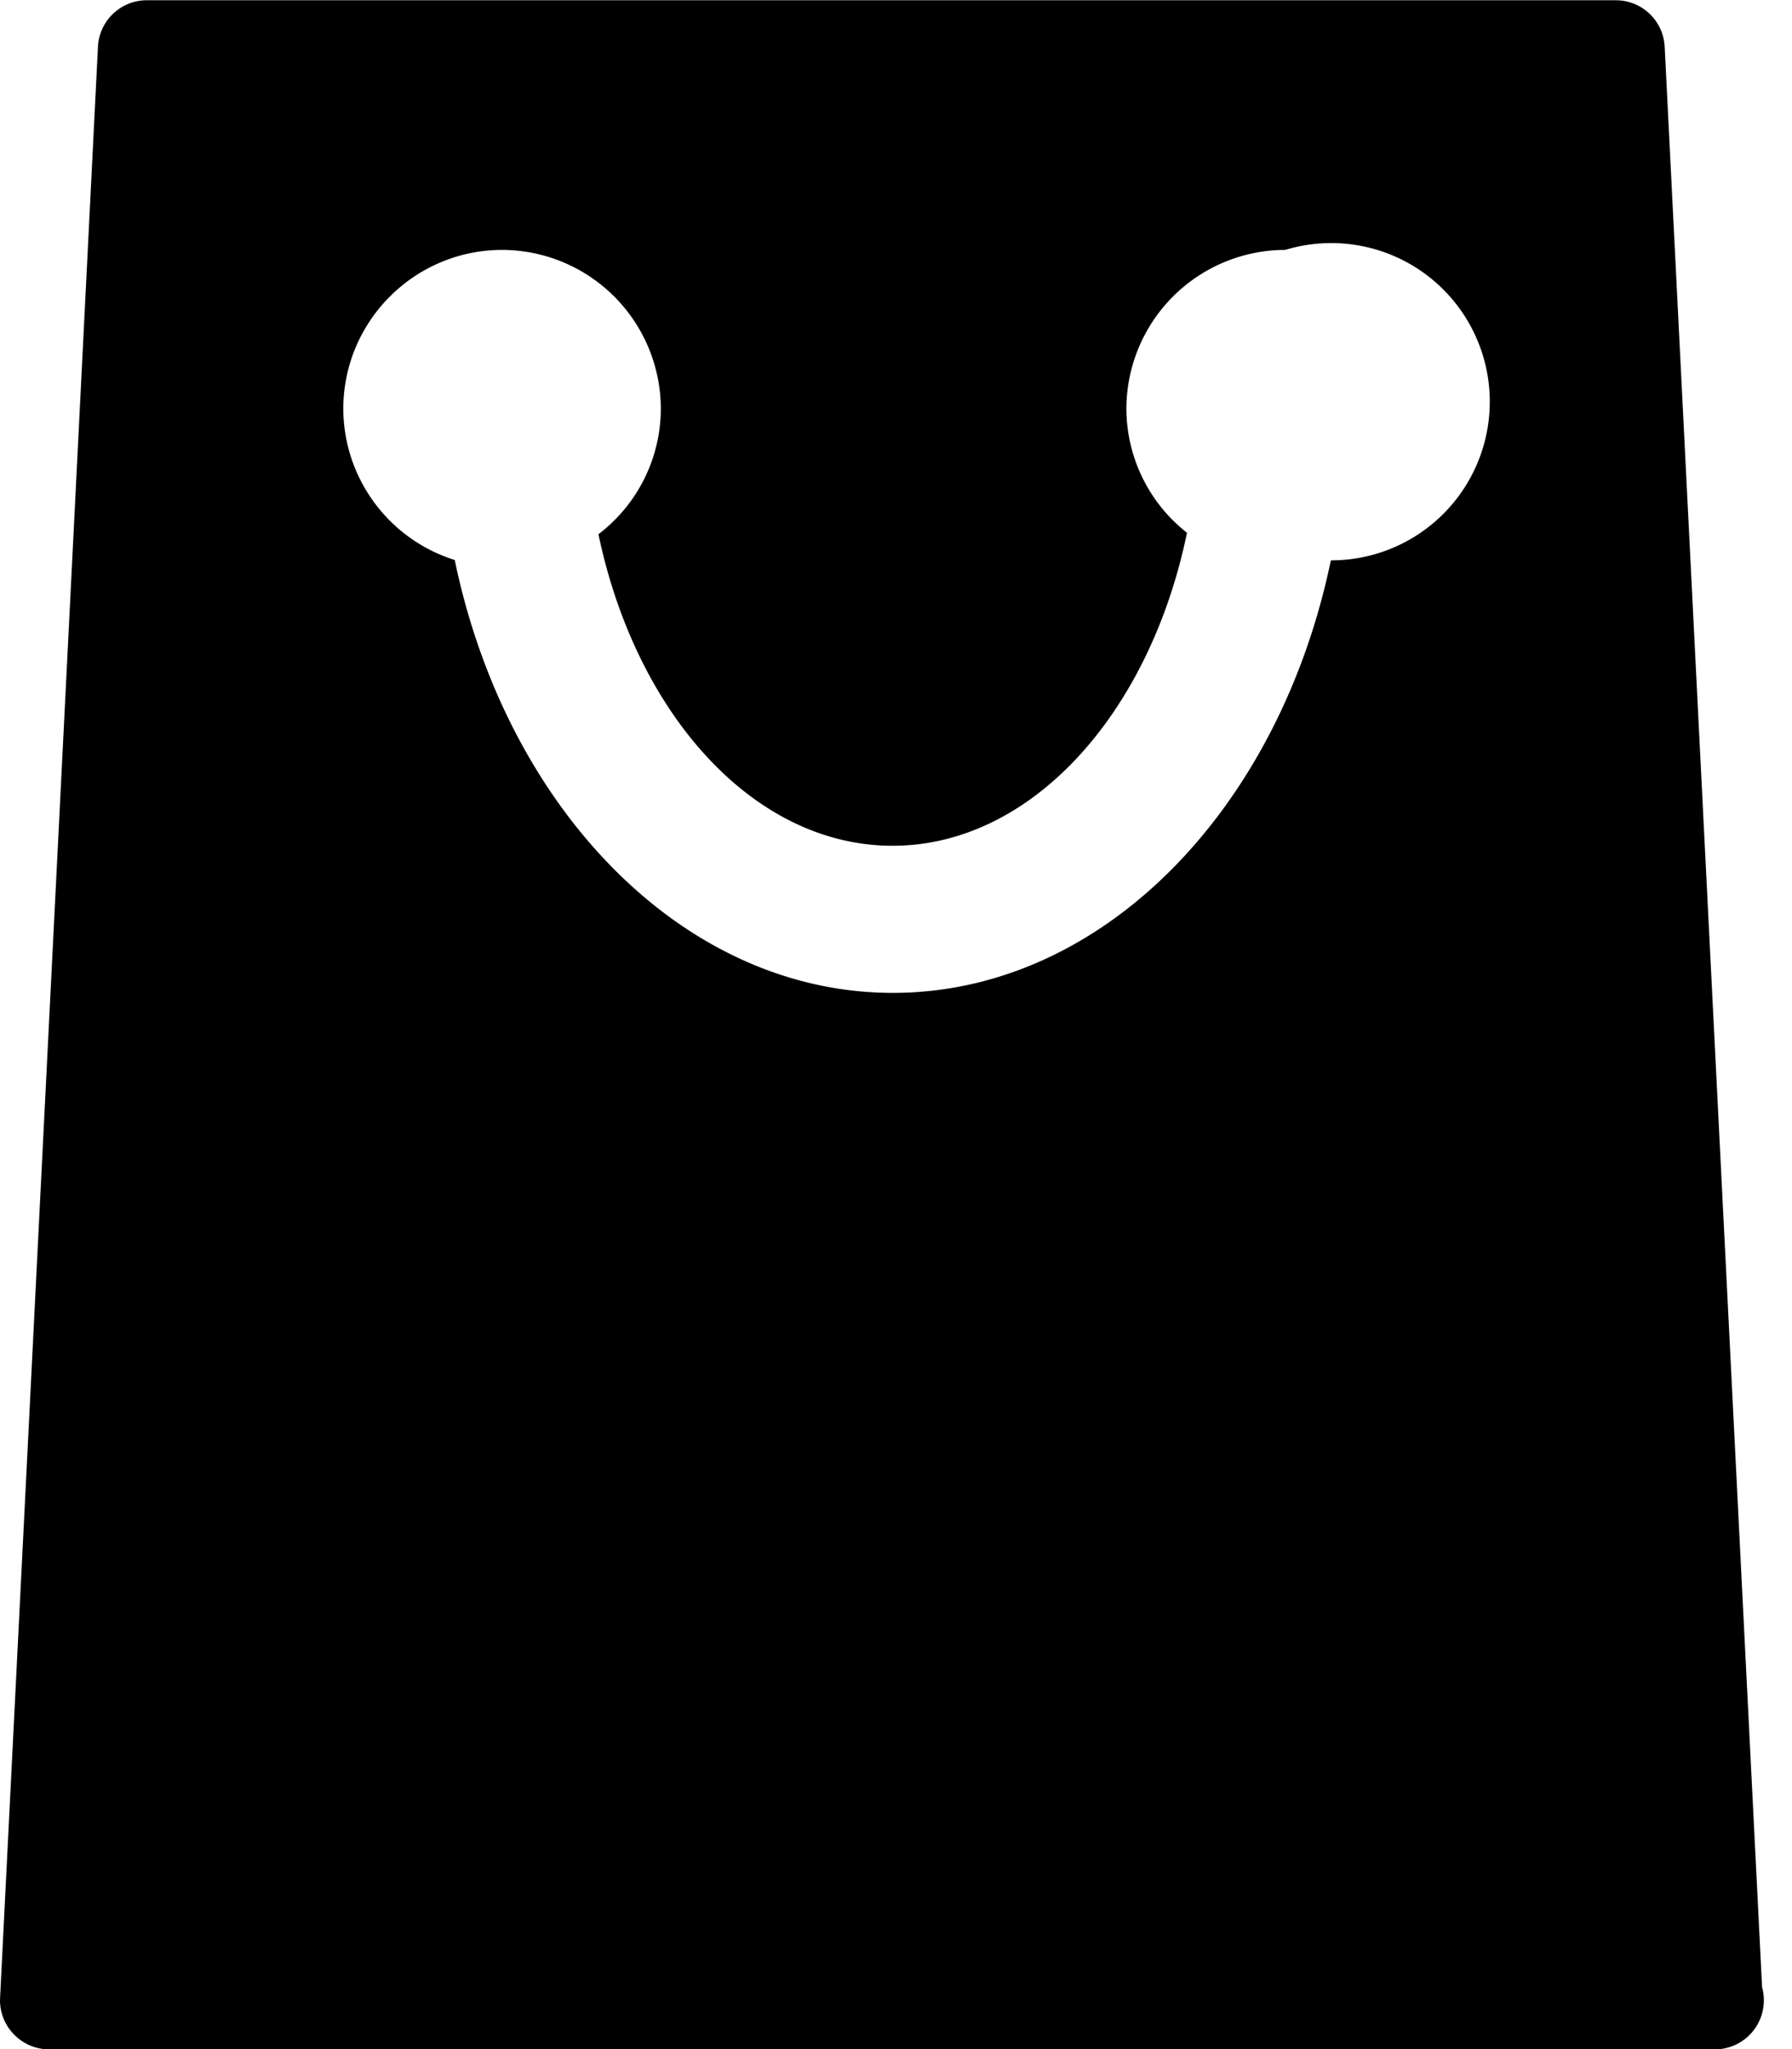 <svg id="icon" viewBox="0 0 21 24" xmlns="http://www.w3.org/2000/svg"><path d="M15.595 6.567c-.605 2.91-2.674 5.062-5.132 5.062s-4.531-2.16-5.134-5.07a1.863 1.863 0 0 1-1.306-1.767v-.001c0-1.028.832-1.861 1.859-1.864a1.864 1.864 0 0 1 1.862 1.861 1.85 1.85 0 0 1-.727 1.466l-.004.003c.441 2.106 1.818 3.649 3.447 3.649s3.014-1.551 3.45-3.666a1.852 1.852 0 0 1-.71-1.451 1.864 1.864 0 0 1 1.861-1.862 1.858 1.858 0 1 1 .546 3.636l-.013.003zm5.055 16.72L19.508.548a.573.573 0 0 0-.572-.545H1.721 1.72a.573.573 0 0 0-.572.543v.001L.001 23.4 0 23.427a.57.57 0 0 0 .161.398c.105.11.252.178.415.178h19.52a.574.574 0 0 0 .574-.574v-.001a.576.576 0 0 0-.018-.145l.001.004z"/></svg>
